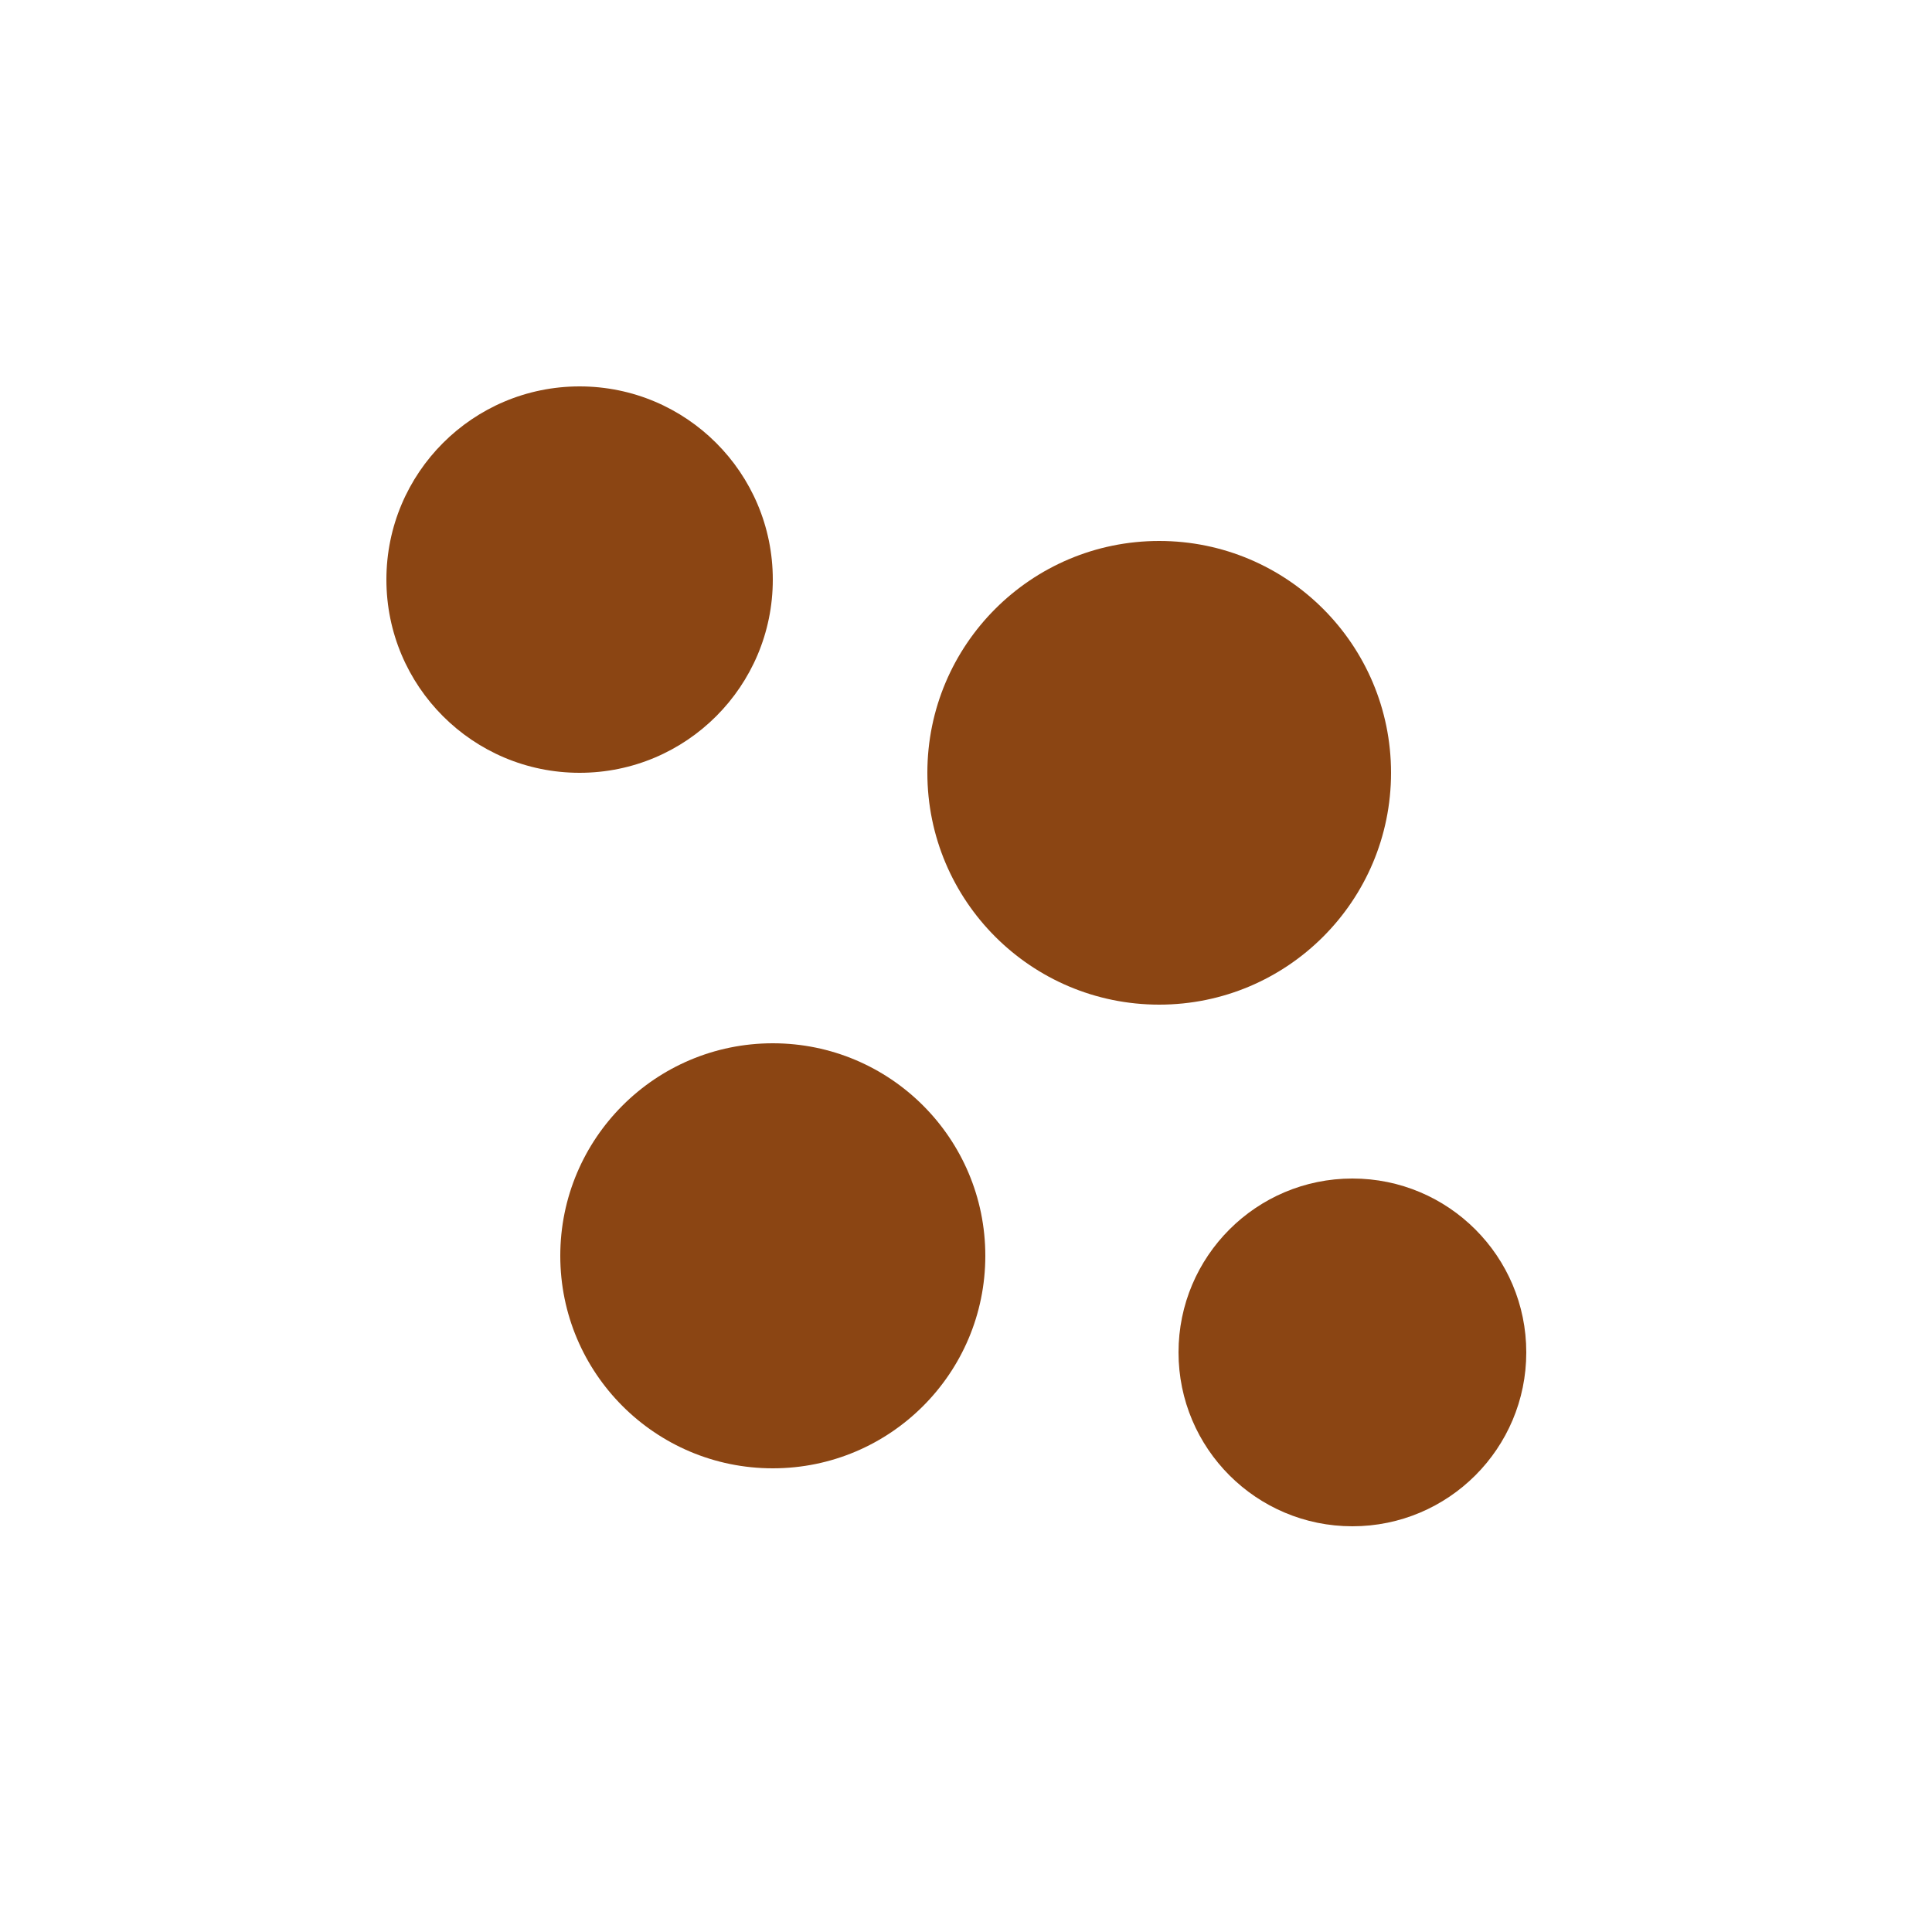 <svg xmlns="http://www.w3.org/2000/svg" viewBox="0 0 100 100">
    <circle cx="30" cy="30" r="10" fill="#8B4513"/>
    <circle cx="60" cy="40" r="12" fill="#8B4513"/>
    <circle cx="40" cy="65" r="11" fill="#8B4513"/>
    <circle cx="70" cy="70" r="9" fill="#8B4513"/>
</svg>
